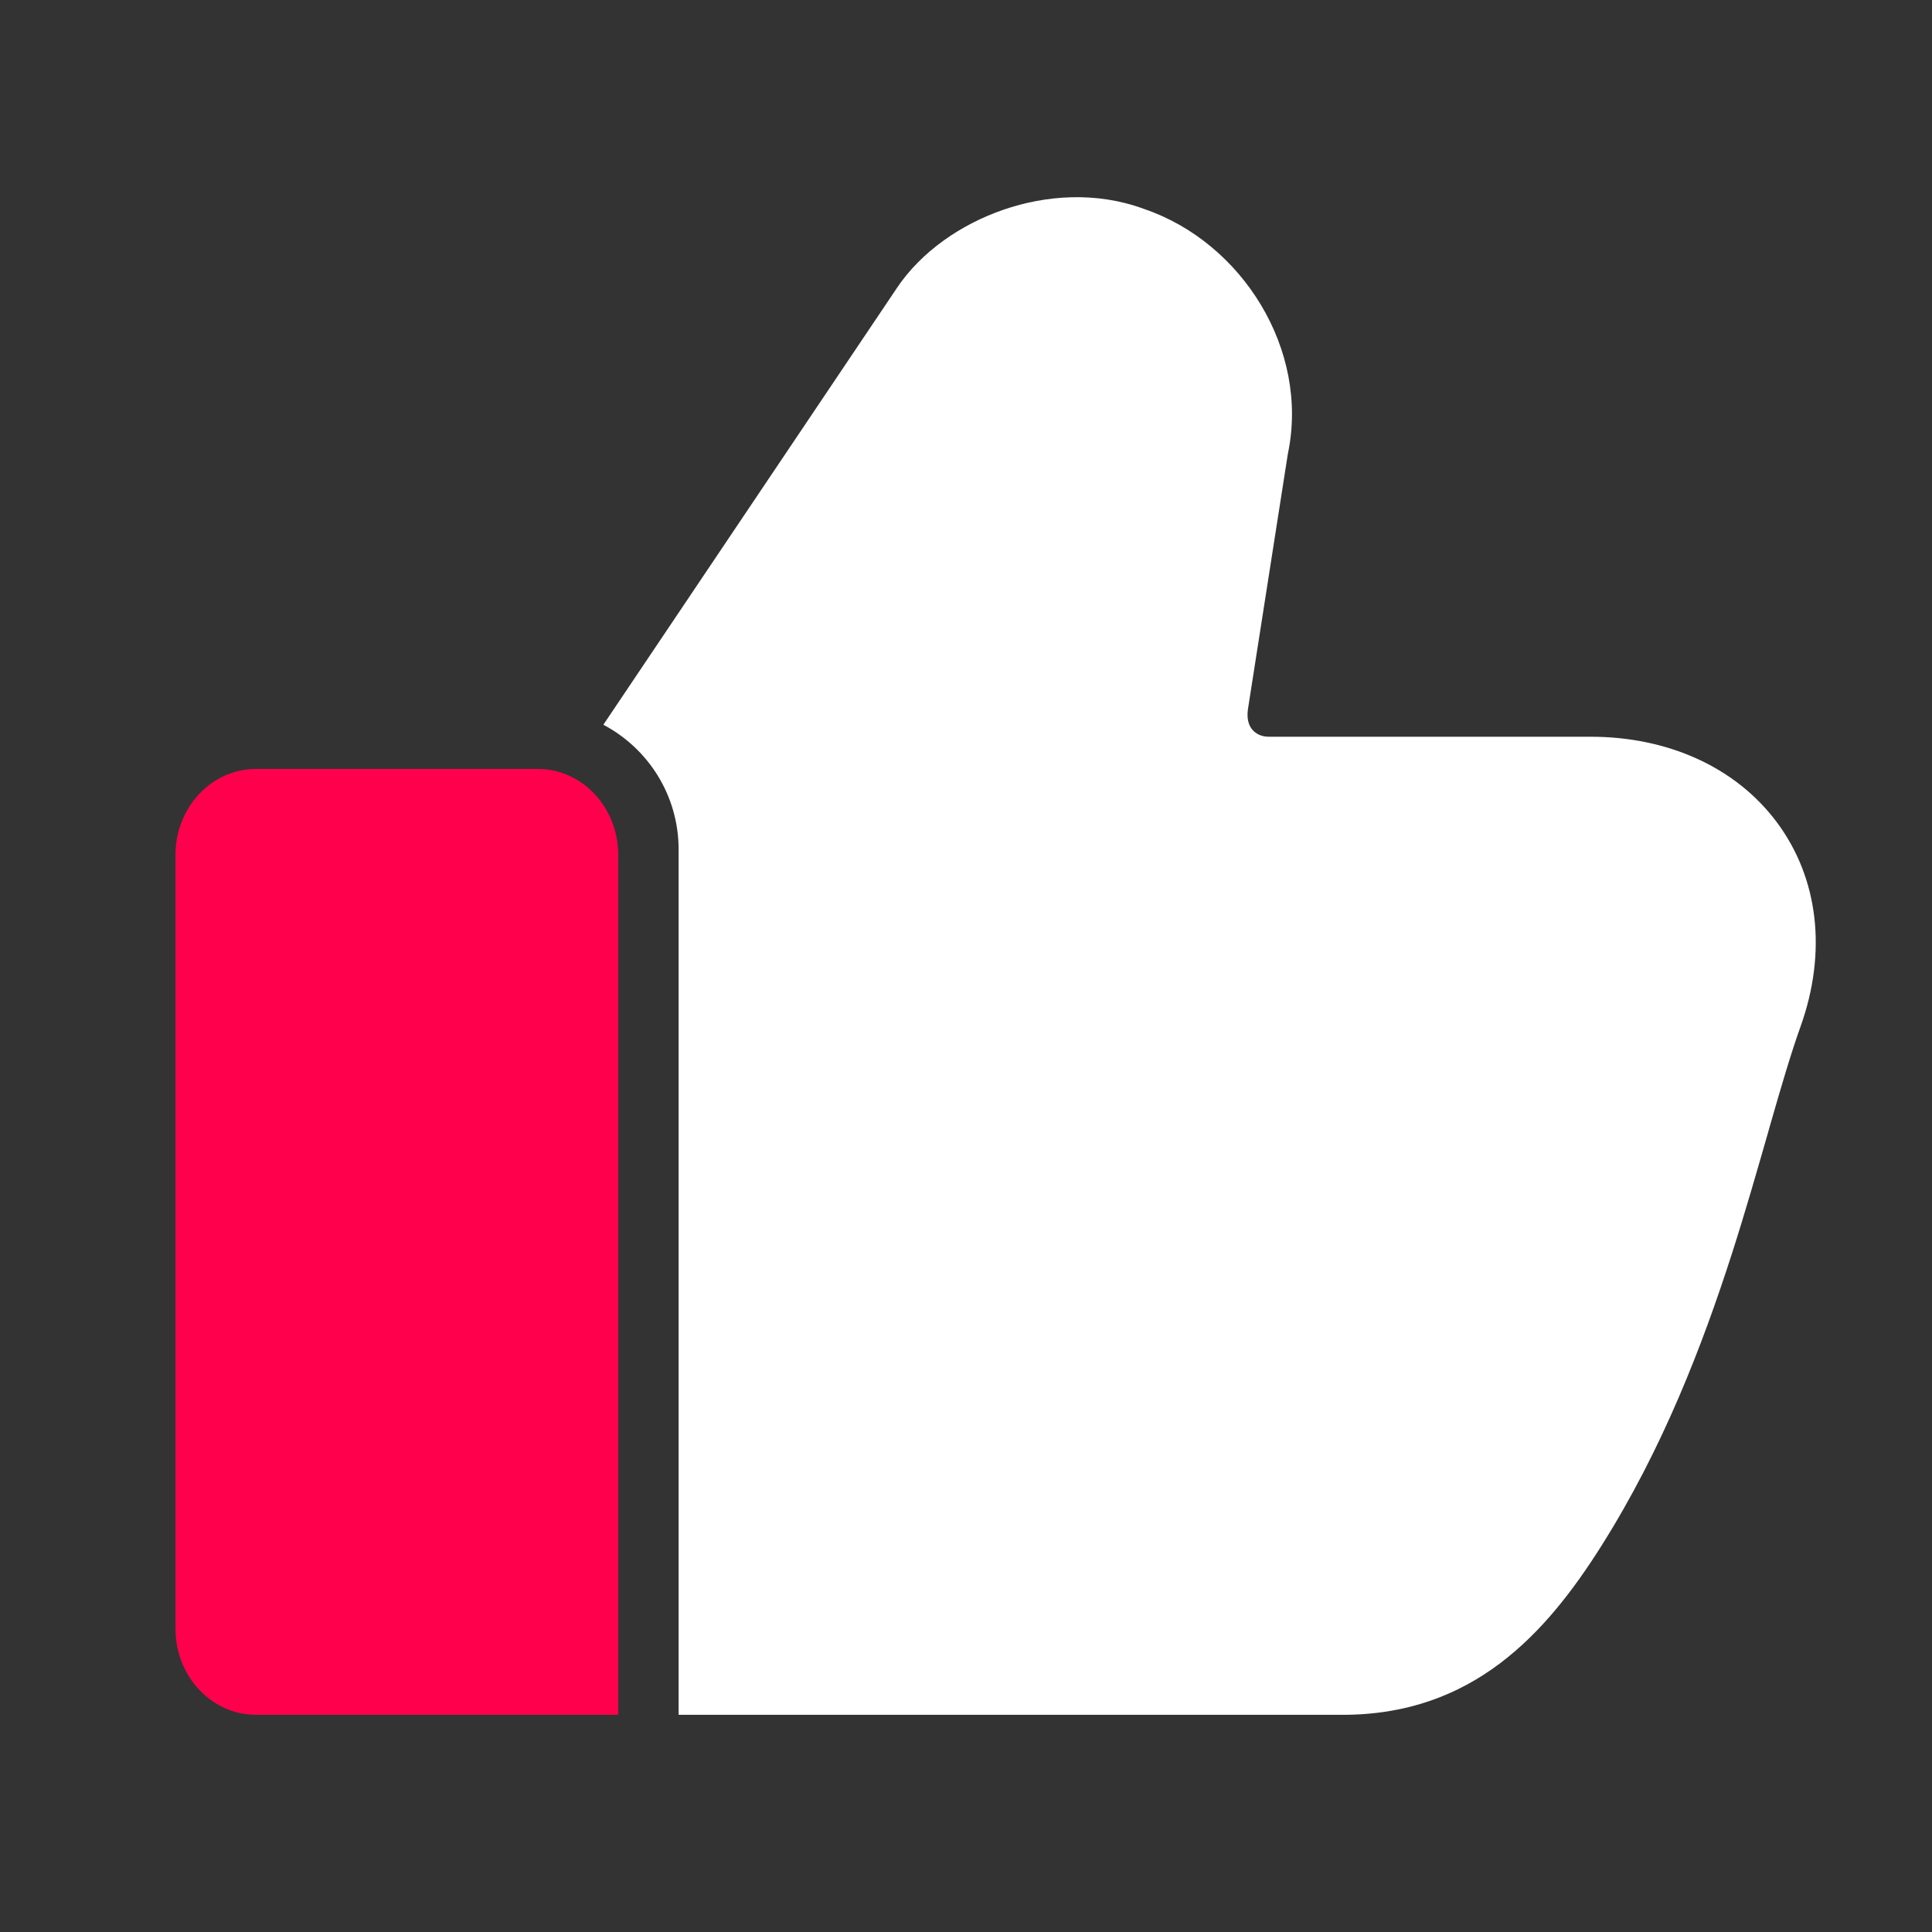 <!DOCTYPE svg PUBLIC "-//W3C//DTD SVG 1.1//EN" "http://www.w3.org/Graphics/SVG/1.1/DTD/svg11.dtd">
<!-- Uploaded to: SVG Repo, www.svgrepo.com, Transformed by: SVG Repo Mixer Tools -->
<svg width="800px" height="800px" viewBox="0 0 24 24" fill="none" xmlns="http://www.w3.org/2000/svg">
<rect x="0" y="0" width="24" height="24" fill="#333333" stroke="none"/>
<g id="SVGRepo_bgCarrier" stroke-width="0"/>
<g id="SVGRepo_tracerCarrier" stroke-linecap="round" stroke-linejoin="round"/>
<g id="SVGRepo_iconCarrier"> <g id="style=bulk"> <g id="like"> <path id="Subtract" fill-rule="evenodd" clip-rule="evenodd" d="M15.998 5.639C16.27 4.349 15.433 3.01 14.21 2.595C13.617 2.376 12.989 2.425 12.466 2.605C11.945 2.784 11.446 3.121 11.137 3.584L11.136 3.586L7.495 9.003C8.051 9.296 8.43 9.88 8.43 10.552V21.302H6.91V21.302H16.68C18.294 21.302 19.203 20.298 19.894 19.202C20.652 18.001 21.145 16.721 21.512 15.581C21.681 15.055 21.825 14.55 21.955 14.098L21.986 13.988C22.126 13.501 22.246 13.09 22.366 12.755C22.698 11.829 22.593 10.907 22.067 10.207C21.548 9.517 20.701 9.152 19.76 9.152H15.76C15.67 9.152 15.602 9.115 15.56 9.068C15.524 9.027 15.483 8.951 15.502 8.812L15.998 5.639Z" fill="#FFFFFF"/> <path id="rec" d="M2.18 10.62C2.18 10.03 2.628 9.552 3.18 9.552H6.68C7.232 9.552 7.68 10.03 7.68 10.62V21.302H3.18C2.628 21.302 2.18 20.823 2.18 20.234V10.62Z" fill="#FF014C"/> </g> </g> </g>
</svg>